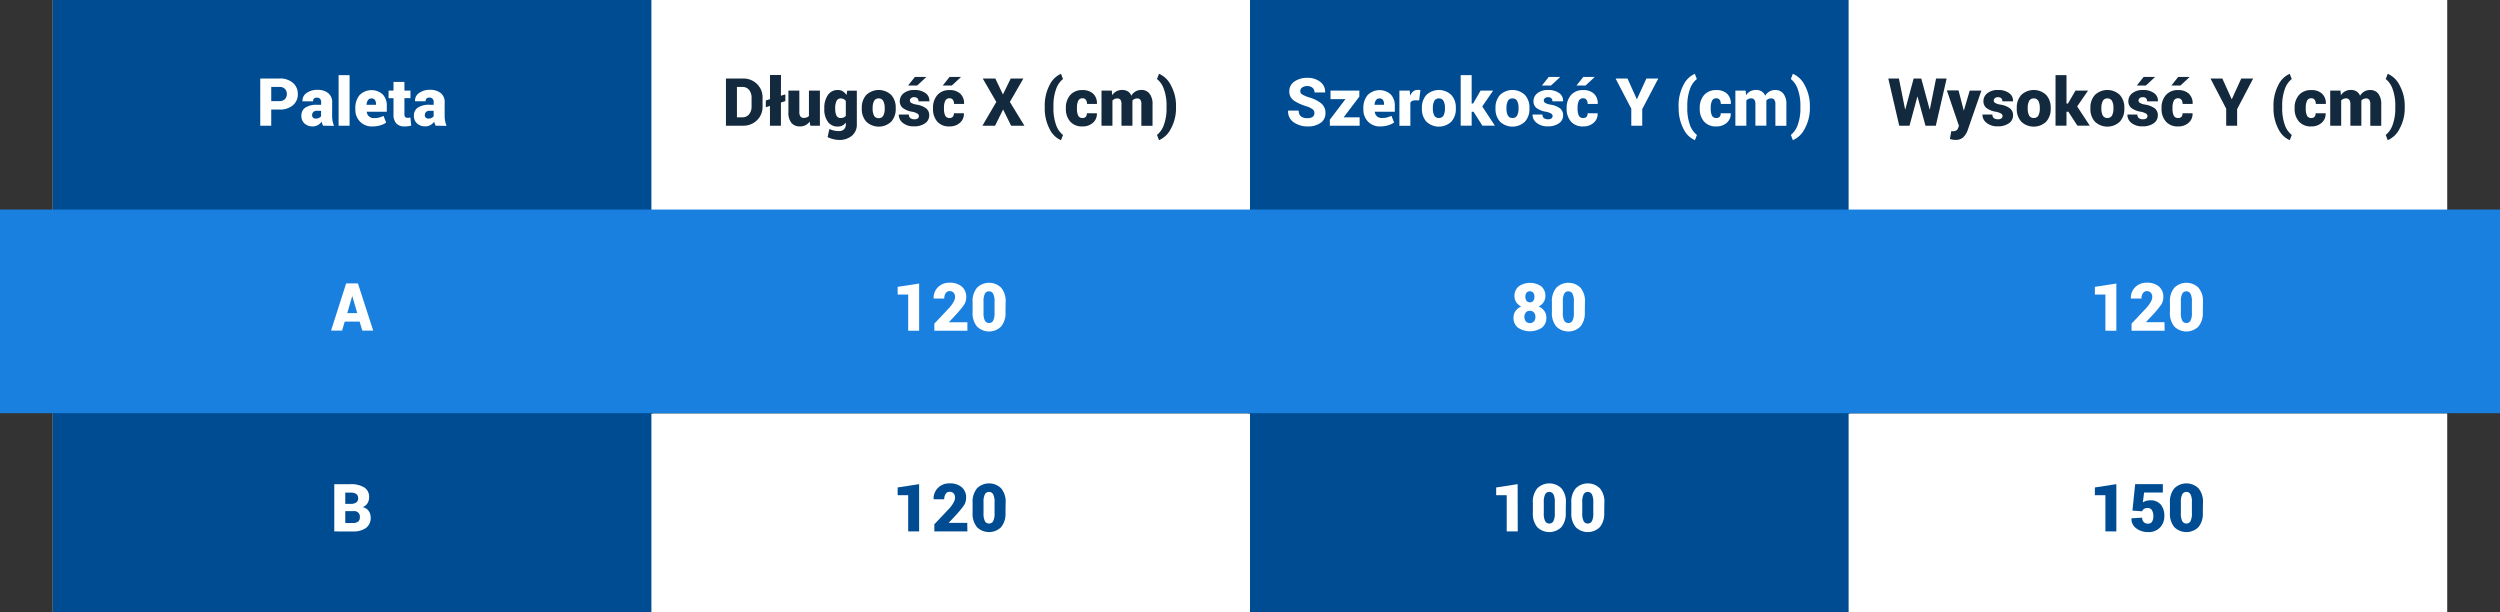 <svg xmlns="http://www.w3.org/2000/svg" viewBox="0 0 827.96 202.71"><rect x="0" y="0" width="827.96" height="202.71" fill="#333333" stroke="none"/><defs><style>.cls-1{fill:#fff;}.cls-2{fill:#004c93;}.cls-3{fill:none;stroke:#13293d;stroke-miterlimit:10;}.cls-4{fill:#13293d;}.cls-5{fill:#1a80e0;}</style></defs><title>Tabela_Wyppełniona</title><g id="Warstwa_2" data-name="Warstwa 2"><g id="Warstwa_1-2" data-name="Warstwa 1"><rect class="cls-1" x="17.48" width="793" height="202.71"/><rect class="cls-2" x="17.48" width="198.25" height="70.1"/><path class="cls-1" d="M89.83,36.28v5.36H86.19V26h6.35A6.49,6.49,0,0,1,97,27.43a4.7,4.7,0,0,1,1.63,3.72A4.68,4.68,0,0,1,97,34.87a6.52,6.52,0,0,1-4.42,1.41Zm0-2.79h2.71a2.37,2.37,0,0,0,1.8-.65A2.33,2.33,0,0,0,95,31.17a2.42,2.42,0,0,0-.62-1.71,2.34,2.34,0,0,0-1.8-.67H89.83Z"/><path class="cls-1" d="M107,41.63a4.56,4.56,0,0,1-.27-.62,6.46,6.46,0,0,1-.21-.71,4,4,0,0,1-1.25,1.14,3.48,3.48,0,0,1-1.77.42,3.81,3.81,0,0,1-2.69-1,3.3,3.3,0,0,1-1-2.54,3.11,3.11,0,0,1,1.29-2.67,6.71,6.71,0,0,1,3.94-.94h1.32v-.83a1.68,1.68,0,0,0-.35-1.14,1.37,1.37,0,0,0-1.08-.4,1.29,1.29,0,0,0-.93.29,1.23,1.23,0,0,0-.31.92h-3.51l0-.06a3,3,0,0,1,1.32-2.66,5.93,5.93,0,0,1,3.7-1.07,5.39,5.39,0,0,1,3.49,1.07A3.71,3.71,0,0,1,110,34v4.38a9,9,0,0,0,.16,1.73,8.86,8.86,0,0,0,.47,1.58Zm-2.4-2.35a2.26,2.26,0,0,0,1-.21,2.06,2.06,0,0,0,.73-.56V36.69H105a1.64,1.64,0,0,0-1.25.42,1.5,1.5,0,0,0-.39,1.06,1,1,0,0,0,.34.8A1.26,1.26,0,0,0,104.6,39.28Z"/><path class="cls-1" d="M115.78,41.64h-3.64V24.89h3.64Z"/><path class="cls-1" d="M123.31,41.87a5.38,5.38,0,0,1-4.1-1.61,5.63,5.63,0,0,1-1.53-4v-.41a6.58,6.58,0,0,1,1.39-4.33,5.56,5.56,0,0,1,7.69-.25,5.36,5.36,0,0,1,1.34,3.85V37h-6.64l0,.06a2.37,2.37,0,0,0,.73,1.47,2.29,2.29,0,0,0,1.63.58,6.76,6.76,0,0,0,1.65-.16,12,12,0,0,0,1.56-.56l.86,2.21a6.58,6.58,0,0,1-2,.93A8.8,8.8,0,0,1,123.31,41.87Zm-.26-9.27a1.34,1.34,0,0,0-1.18.56,3.06,3.06,0,0,0-.48,1.49l0,.05h3.13v-.28a2.18,2.18,0,0,0-.37-1.35A1.35,1.35,0,0,0,123.05,32.6Z"/><path class="cls-1" d="M133.94,27.13V30h2v2.51h-2v5.33a1.31,1.31,0,0,0,.25.9.89.89,0,0,0,.68.27l.54,0,.51-.09.26,2.69a10.74,10.74,0,0,1-1.08.2,9.59,9.59,0,0,1-1.14.06,3.61,3.61,0,0,1-2.72-1,4.23,4.23,0,0,1-.92-3V32.53h-1.63V30h1.63V27.13Z"/><path class="cls-1" d="M144.29,41.63A4.56,4.56,0,0,1,144,41a6.46,6.46,0,0,1-.21-.71,4,4,0,0,1-1.25,1.14,3.48,3.48,0,0,1-1.77.42,3.81,3.81,0,0,1-2.69-1,3.3,3.3,0,0,1-1-2.54,3.11,3.11,0,0,1,1.29-2.67,6.71,6.71,0,0,1,3.94-.94h1.32v-.83a1.68,1.68,0,0,0-.35-1.14,1.37,1.37,0,0,0-1.08-.4,1.29,1.29,0,0,0-.93.29,1.23,1.23,0,0,0-.31.92h-3.51l0-.06a3,3,0,0,1,1.32-2.66,5.93,5.93,0,0,1,3.7-1.07,5.39,5.39,0,0,1,3.49,1.07A3.71,3.71,0,0,1,147.26,34v4.38a9,9,0,0,0,.16,1.73,8.86,8.86,0,0,0,.47,1.58Zm-2.4-2.35a2.26,2.26,0,0,0,1-.21,2.06,2.06,0,0,0,.73-.56V36.69h-1.29a1.64,1.64,0,0,0-1.25.42,1.5,1.5,0,0,0-.39,1.06,1,1,0,0,0,.34.8A1.26,1.26,0,0,0,141.9,39.28Z"/><rect class="cls-2" x="413.98" width="198.25" height="70.1"/><rect class="cls-3" x="17.48" y="70.1" width="198.25" height="66.31"/><rect class="cls-3" x="215.73" y="70.1" width="198.25" height="66.31"/><rect class="cls-3" x="413.98" y="70.1" width="198.25" height="66.31"/><rect class="cls-3" x="612.23" y="70.1" width="198.25" height="66.31"/><rect class="cls-2" x="17.48" y="136.4" width="198.25" height="66.31"/><rect class="cls-2" x="413.98" y="136.4" width="198.25" height="66.31"/><path class="cls-4" d="M240.42,41.64V26h5.65a6.38,6.38,0,0,1,4.62,1.8,6.14,6.14,0,0,1,1.86,4.61v2.81a6.14,6.14,0,0,1-1.86,4.62,6.39,6.39,0,0,1-4.62,1.79Zm3.64-12.85V38.85h1.76a2.77,2.77,0,0,0,2.27-1,4,4,0,0,0,.82-2.63V32.4a4,4,0,0,0-.82-2.61,2.78,2.78,0,0,0-2.27-1Z"/><path class="cls-4" d="M258.63,31.71l1.46-.45v2.23l-1.46.45v7.7H255V35.08l-1.37.42V33.27l1.38-.42v-8h3.64Z"/><path class="cls-4" d="M268.14,40.27a3.8,3.8,0,0,1-1.37,1.19,4,4,0,0,1-1.83.41,3.58,3.58,0,0,1-2.83-1.16,5.33,5.33,0,0,1-1-3.6V30h3.62v7.11a2.39,2.39,0,0,0,.37,1.46,1.26,1.26,0,0,0,1.06.48,3,3,0,0,0,1-.16,2,2,0,0,0,.75-.48V30h3.63V41.64h-3.17Z"/><path class="cls-4" d="M273,35.86a7.41,7.41,0,0,1,1.18-4.38,3.86,3.86,0,0,1,3.34-1.67,3,3,0,0,1,1.62.44,3.81,3.81,0,0,1,1.2,1.24l.25-1.46h3.18V41.19a4.73,4.73,0,0,1-1.6,3.74,6.29,6.29,0,0,1-4.31,1.41,7.78,7.78,0,0,1-1.89-.25,10.21,10.21,0,0,1-1.88-.67l.59-2.69a8.9,8.9,0,0,0,1.51.51,7.36,7.36,0,0,0,1.64.17,2.29,2.29,0,0,0,1.71-.6,2.25,2.25,0,0,0,.59-1.64v-.59a3.37,3.37,0,0,1-1.15,1,3.29,3.29,0,0,1-1.49.33,3.89,3.89,0,0,1-3.32-1.59,6.89,6.89,0,0,1-1.18-4.2Zm3.62.22a4.82,4.82,0,0,0,.41,2.21,1.44,1.44,0,0,0,1.39.79,2.56,2.56,0,0,0,1-.18,1.7,1.7,0,0,0,.7-.56V33.46a1.87,1.87,0,0,0-.69-.63,2.11,2.11,0,0,0-1-.23,1.45,1.45,0,0,0-1.4.89,5.49,5.49,0,0,0-.43,2.36Z"/><path class="cls-4" d="M285.41,35.73a6.14,6.14,0,0,1,1.48-4.27,6,6,0,0,1,8.28,0,6.14,6.14,0,0,1,1.48,4.27V36a6.14,6.14,0,0,1-1.48,4.28,6,6,0,0,1-8.28,0A6.14,6.14,0,0,1,285.41,36ZM289,36a4.81,4.81,0,0,0,.46,2.29,1.62,1.62,0,0,0,1.55.83,1.61,1.61,0,0,0,1.53-.84A4.77,4.77,0,0,0,293,36v-.22a4.79,4.79,0,0,0-.46-2.27A1.62,1.62,0,0,0,291,32.6a1.6,1.6,0,0,0-1.53.86,4.85,4.85,0,0,0-.46,2.27Z"/><path class="cls-4" d="M304.32,38.38a1,1,0,0,0-.49-.77,5.29,5.29,0,0,0-1.78-.61A7,7,0,0,1,299,35.77a2.79,2.79,0,0,1-1-2.29,3.27,3.27,0,0,1,1.29-2.6,5.31,5.31,0,0,1,3.49-1.07,6,6,0,0,1,3.7,1,3,3,0,0,1,1.31,2.68l0,.06H304.2a1.43,1.43,0,0,0-.35-1,1.53,1.53,0,0,0-1.12-.36,1.47,1.47,0,0,0-1,.31,1,1,0,0,0-.39.79.94.94,0,0,0,.45.78,5,5,0,0,0,1.8.58,7.26,7.26,0,0,1,3.15,1.25,2.86,2.86,0,0,1,1,2.36,3.08,3.08,0,0,1-1.39,2.58,6.1,6.1,0,0,1-3.68,1,5.52,5.52,0,0,1-3.75-1.2A3.32,3.32,0,0,1,297.67,38l0-.06H301a1.46,1.46,0,0,0,.5,1.19,2.2,2.2,0,0,0,1.36.37,1.81,1.81,0,0,0,1.11-.28A1,1,0,0,0,304.32,38.38ZM303,25.48h3.74l0,.06-3,2.79h-3Z"/><path class="cls-4" d="M314.48,39.08a1.38,1.38,0,0,0,1.08-.4,1.71,1.71,0,0,0,.35-1.17h3.32l0,.06a3.82,3.82,0,0,1-1.32,3.1,5,5,0,0,1-3.46,1.2,5.12,5.12,0,0,1-4.08-1.64A6.24,6.24,0,0,1,309,36v-.25a6.27,6.27,0,0,1,1.43-4.26,5.07,5.07,0,0,1,4-1.65A5,5,0,0,1,318,31a4.25,4.25,0,0,1,1.28,3.36l0,.06h-3.32a2.3,2.3,0,0,0-.37-1.35,1.26,1.26,0,0,0-1.11-.52,1.47,1.47,0,0,0-1.44.85,5.21,5.21,0,0,0-.41,2.27V36a5.18,5.18,0,0,0,.41,2.29A1.51,1.51,0,0,0,314.48,39.08Zm0-13.6h3.74l0,.06-3,2.79h-3Z"/><path class="cls-4" d="M332.16,31.28,334.74,26h4.19l-4.48,7.76,4.82,7.88h-4.4l-2.66-5.38-2.66,5.38h-4.19l4.6-7.88L325.47,26h4.16Z"/><path class="cls-4" d="M346,35.28a14.58,14.58,0,0,1,1.59-7.08,7.63,7.63,0,0,1,3.74-3.73h.06l.66,1.71a7.21,7.21,0,0,0-2.27,3.27,16,16,0,0,0-.89,5.82v.34a16,16,0,0,0,.89,5.83,7.21,7.21,0,0,0,2.27,3.26l-.66,1.71h-.06a7.64,7.64,0,0,1-3.74-3.73A14.58,14.58,0,0,1,346,35.59Z"/><path class="cls-4" d="M358.52,39.08a1.38,1.38,0,0,0,1.08-.4,1.71,1.71,0,0,0,.35-1.17h3.32l0,.06a3.82,3.82,0,0,1-1.32,3.1,5,5,0,0,1-3.46,1.2,5.12,5.12,0,0,1-4.08-1.64A6.24,6.24,0,0,1,353,36v-.25a6.27,6.27,0,0,1,1.43-4.26,5.07,5.07,0,0,1,4-1.65A5,5,0,0,1,362,31a4.25,4.25,0,0,1,1.28,3.36l0,.06H360a2.3,2.3,0,0,0-.37-1.35,1.26,1.26,0,0,0-1.11-.52,1.47,1.47,0,0,0-1.44.85,5.21,5.21,0,0,0-.41,2.27V36a5.18,5.18,0,0,0,.41,2.29A1.51,1.51,0,0,0,358.52,39.08Z"/><path class="cls-4" d="M368.21,30l.13,1.54a3.84,3.84,0,0,1,1.38-1.29,3.9,3.9,0,0,1,1.91-.46,3.56,3.56,0,0,1,1.87.47,2.91,2.91,0,0,1,1.18,1.44,3.9,3.9,0,0,1,1.38-1.41,3.79,3.79,0,0,1,2-.5A3.29,3.29,0,0,1,380.7,31a5.54,5.54,0,0,1,1,3.59v7.08H378V34.57a2.5,2.5,0,0,0-.35-1.55,1.28,1.28,0,0,0-1-.42,2.19,2.19,0,0,0-.93.19,2,2,0,0,0-.68.52c0,.12,0,.23,0,.32s0,.18,0,.26v7.76h-3.63V34.57a2.53,2.53,0,0,0-.34-1.55A1.3,1.3,0,0,0,370,32.6a2.11,2.11,0,0,0-.9.19,2,2,0,0,0-.68.52v8.34H364.8V30Z"/><path class="cls-4" d="M389.48,35.59a14,14,0,0,1-1.69,7,7.9,7.9,0,0,1-3.89,3.81h-.06l-.66-1.71a7.45,7.45,0,0,0,2.26-3.27,15.83,15.83,0,0,0,.9-5.82v-.34a15.88,15.88,0,0,0-.9-5.82,7.37,7.37,0,0,0-2.26-3.27l.66-1.71h.06a7.89,7.89,0,0,1,3.89,3.81,14,14,0,0,1,1.69,7Z"/><path class="cls-1" d="M435.31,37.5a1.56,1.56,0,0,0-.55-1.28,7,7,0,0,0-2-1,15.14,15.14,0,0,1-4.39-2A3.62,3.62,0,0,1,427,30.17a3.74,3.74,0,0,1,1.7-3.18A7.28,7.28,0,0,1,433,25.78a6.58,6.58,0,0,1,4.26,1.34,4.08,4.08,0,0,1,1.61,3.44l0,.06h-3.52a2,2,0,0,0-.63-1.52,2.48,2.48,0,0,0-1.75-.59,2.74,2.74,0,0,0-1.72.48,1.46,1.46,0,0,0-.62,1.19,1.26,1.26,0,0,0,.63,1.1,12.65,12.65,0,0,0,2.36,1,11,11,0,0,1,4,2,4,4,0,0,1,1.35,3.19,3.77,3.77,0,0,1-1.61,3.23,7.09,7.09,0,0,1-4.26,1.17,7.93,7.93,0,0,1-4.61-1.34,4.27,4.27,0,0,1-1.89-3.85l0-.06h3.53a2.33,2.33,0,0,0,.73,1.93,3.52,3.52,0,0,0,2.21.58,2.62,2.62,0,0,0,1.68-.45A1.45,1.45,0,0,0,435.31,37.5Z"/><path class="cls-1" d="M445,38.85h5.29v2.79h-9.87v-2l5.17-6.81h-4.94V30h9.54v2Z"/><path class="cls-1" d="M457.15,41.87a5.38,5.38,0,0,1-4.1-1.61,5.63,5.63,0,0,1-1.53-4v-.41a6.58,6.58,0,0,1,1.39-4.33,5.56,5.56,0,0,1,7.69-.25,5.36,5.36,0,0,1,1.34,3.85V37H455.3l0,.06A2.37,2.37,0,0,0,456,38.5a2.29,2.29,0,0,0,1.63.58,6.76,6.76,0,0,0,1.65-.16,12,12,0,0,0,1.56-.56l.86,2.21a6.58,6.58,0,0,1-2,.93A8.8,8.8,0,0,1,457.15,41.87Zm-.26-9.27a1.34,1.34,0,0,0-1.18.56,3.06,3.06,0,0,0-.48,1.49l0,.05h3.13v-.28a2.18,2.18,0,0,0-.37-1.35A1.35,1.35,0,0,0,456.89,32.6Z"/><path class="cls-1" d="M470,33.22h-1.32a2.18,2.18,0,0,0-1,.21,1.34,1.34,0,0,0-.59.6v7.63h-3.63V30h3.42l.13,1.71a3.49,3.49,0,0,1,1-1.42,2.12,2.12,0,0,1,1.41-.51,3.9,3.9,0,0,1,.53,0l.47.09Z"/><path class="cls-1" d="M470.91,35.73a6.14,6.14,0,0,1,1.48-4.27,6,6,0,0,1,8.28,0,6.14,6.14,0,0,1,1.48,4.27V36a6.14,6.14,0,0,1-1.48,4.28,6,6,0,0,1-8.28,0A6.14,6.14,0,0,1,470.91,36Zm3.63.22a4.81,4.81,0,0,0,.46,2.29,1.62,1.62,0,0,0,1.55.83,1.61,1.61,0,0,0,1.53-.84,4.77,4.77,0,0,0,.46-2.29v-.22a4.79,4.79,0,0,0-.46-2.27,1.62,1.62,0,0,0-1.55-.85,1.6,1.6,0,0,0-1.53.86,4.85,4.85,0,0,0-.46,2.27Z"/><path class="cls-1" d="M488,37h-.61v4.62h-3.63V24.89h3.63v9.4h.48L490.35,30h4.16l-3.61,5.25,4.18,6.37h-4.14Z"/><path class="cls-1" d="M495.29,35.73a6.14,6.14,0,0,1,1.48-4.27,6,6,0,0,1,8.28,0,6.14,6.14,0,0,1,1.48,4.27V36a6.14,6.14,0,0,1-1.48,4.28,6,6,0,0,1-8.28,0A6.14,6.14,0,0,1,495.29,36Zm3.63.22a4.81,4.81,0,0,0,.46,2.29,1.62,1.62,0,0,0,1.55.83,1.61,1.61,0,0,0,1.53-.84,4.77,4.77,0,0,0,.46-2.29v-.22a4.79,4.79,0,0,0-.46-2.27,1.62,1.62,0,0,0-1.55-.85,1.6,1.6,0,0,0-1.53.86,4.85,4.85,0,0,0-.46,2.27Z"/><path class="cls-1" d="M514.2,38.38a1,1,0,0,0-.49-.77,5.29,5.29,0,0,0-1.78-.61,7,7,0,0,1-3.06-1.23,2.79,2.79,0,0,1-1-2.29,3.27,3.27,0,0,1,1.29-2.6,5.31,5.31,0,0,1,3.49-1.07,6,6,0,0,1,3.7,1,3,3,0,0,1,1.31,2.68l0,.06h-3.52a1.43,1.43,0,0,0-.35-1,1.53,1.53,0,0,0-1.12-.36,1.47,1.47,0,0,0-1,.31,1,1,0,0,0-.39.79.94.94,0,0,0,.45.78,5,5,0,0,0,1.8.58,7.26,7.26,0,0,1,3.15,1.25,2.86,2.86,0,0,1,1,2.36,3.08,3.08,0,0,1-1.39,2.58,6.1,6.1,0,0,1-3.68,1,5.52,5.52,0,0,1-3.75-1.2A3.32,3.32,0,0,1,507.55,38l0-.06h3.29a1.46,1.46,0,0,0,.5,1.19,2.2,2.2,0,0,0,1.36.37,1.81,1.81,0,0,0,1.11-.28A1,1,0,0,0,514.2,38.38Zm-1.28-12.9h3.74l0,.06-3,2.79h-3Z"/><path class="cls-1" d="M524.36,39.08a1.38,1.38,0,0,0,1.08-.4,1.71,1.71,0,0,0,.35-1.17h3.32l0,.06a3.82,3.82,0,0,1-1.32,3.1,5,5,0,0,1-3.46,1.2,5.12,5.12,0,0,1-4.08-1.64A6.24,6.24,0,0,1,518.85,36v-.25a6.27,6.27,0,0,1,1.43-4.26,5.07,5.07,0,0,1,4-1.65A5,5,0,0,1,527.86,31a4.25,4.25,0,0,1,1.28,3.36l0,.06H525.8a2.3,2.3,0,0,0-.37-1.35,1.26,1.26,0,0,0-1.11-.52,1.47,1.47,0,0,0-1.44.85,5.21,5.21,0,0,0-.41,2.27V36a5.18,5.18,0,0,0,.41,2.29A1.51,1.51,0,0,0,524.36,39.08Zm0-13.6h3.74l0,.06-3,2.79h-3Z"/><path class="cls-1" d="M542.08,32.84h.06L545.26,26h3.94l-5.32,10.14v5.5h-3.62V36l-5.21-10H539Z"/><path class="cls-1" d="M555.92,35.28a14.58,14.58,0,0,1,1.59-7.08,7.63,7.63,0,0,1,3.74-3.73h.06l.66,1.71a7.21,7.21,0,0,0-2.27,3.27,16,16,0,0,0-.89,5.82v.34a16,16,0,0,0,.89,5.83A7.21,7.21,0,0,0,562,44.69l-.66,1.71h-.06a7.64,7.64,0,0,1-3.74-3.73,14.58,14.58,0,0,1-1.59-7.09Z"/><path class="cls-1" d="M568.44,39.08a1.38,1.38,0,0,0,1.08-.4,1.71,1.71,0,0,0,.35-1.17h3.32l0,.06a3.82,3.82,0,0,1-1.32,3.1,5,5,0,0,1-3.46,1.2,5.12,5.12,0,0,1-4.08-1.64A6.24,6.24,0,0,1,562.93,36v-.25a6.27,6.27,0,0,1,1.43-4.26,5.07,5.07,0,0,1,4-1.65A5,5,0,0,1,571.94,31a4.25,4.25,0,0,1,1.28,3.36l0,.06h-3.32a2.3,2.3,0,0,0-.37-1.35,1.26,1.26,0,0,0-1.11-.52,1.47,1.47,0,0,0-1.44.85,5.21,5.21,0,0,0-.41,2.27V36a5.18,5.18,0,0,0,.41,2.29A1.51,1.51,0,0,0,568.44,39.08Z"/><path class="cls-1" d="M578.13,30l.13,1.54a3.84,3.84,0,0,1,1.38-1.29,3.9,3.9,0,0,1,1.91-.46,3.56,3.56,0,0,1,1.87.47,2.91,2.91,0,0,1,1.18,1.44A3.9,3.9,0,0,1,586,30.31a3.79,3.79,0,0,1,2-.5A3.29,3.29,0,0,1,590.62,31a5.54,5.54,0,0,1,1,3.59v7.08h-3.64V34.57A2.5,2.5,0,0,0,587.6,33a1.28,1.28,0,0,0-1-.42,2.19,2.19,0,0,0-.93.19,2,2,0,0,0-.68.52c0,.12,0,.23,0,.32s0,.18,0,.26v7.76h-3.63V34.57A2.53,2.53,0,0,0,581,33a1.3,1.3,0,0,0-1.06-.42,2.11,2.11,0,0,0-.9.19,2,2,0,0,0-.68.52v8.34h-3.63V30Z"/><path class="cls-1" d="M599.4,35.59a14,14,0,0,1-1.69,7,7.9,7.9,0,0,1-3.89,3.81h-.06l-.66-1.71a7.45,7.45,0,0,0,2.26-3.27,15.83,15.83,0,0,0,.9-5.82v-.34a15.88,15.88,0,0,0-.9-5.82,7.37,7.37,0,0,0-2.26-3.27l.66-1.71h.06a7.89,7.89,0,0,1,3.89,3.81,14,14,0,0,1,1.69,7Z"/><path class="cls-4" d="M639.07,36.26h.06L641.19,26h3.51l-3.59,15.64h-3.42L635.06,32H635l-2.61,9.65H629L625.37,26h3.52l2.05,10.26H631L633.77,26h2.52Z"/><path class="cls-4" d="M650.34,36.52v.09h.06L652.34,30h3.87l-4.63,13.35a6.41,6.41,0,0,1-1.38,2.13,3.72,3.72,0,0,1-2.7.84,4.09,4.09,0,0,1-.77-.06l-.95-.22.44-2.58.22,0,.19,0a2.41,2.41,0,0,0,1.26-.25,1.51,1.51,0,0,0,.59-.76l.29-.76-4-11.75h3.86Z"/><path class="cls-4" d="M663.21,38.38a1,1,0,0,0-.49-.77,5.3,5.3,0,0,0-1.78-.61,7,7,0,0,1-3.06-1.23,2.79,2.79,0,0,1-1-2.29,3.27,3.27,0,0,1,1.29-2.6,5.31,5.31,0,0,1,3.49-1.07,6,6,0,0,1,3.7,1,3,3,0,0,1,1.31,2.68l0,.06h-3.52a1.42,1.42,0,0,0-.35-1,1.53,1.53,0,0,0-1.12-.36,1.47,1.47,0,0,0-1,.31,1,1,0,0,0-.39.79.94.94,0,0,0,.45.78,5,5,0,0,0,1.8.58,7.26,7.26,0,0,1,3.15,1.25,2.86,2.86,0,0,1,1,2.36,3.08,3.08,0,0,1-1.39,2.58,6.1,6.1,0,0,1-3.68,1,5.52,5.52,0,0,1-3.75-1.2A3.32,3.32,0,0,1,656.56,38l0-.06h3.29a1.46,1.46,0,0,0,.5,1.19,2.2,2.2,0,0,0,1.36.37,1.81,1.81,0,0,0,1.11-.28A1,1,0,0,0,663.21,38.38Z"/><path class="cls-4" d="M667.92,35.73a6.14,6.14,0,0,1,1.48-4.27,6,6,0,0,1,8.28,0,6.14,6.14,0,0,1,1.48,4.27V36a6.14,6.14,0,0,1-1.48,4.28,6,6,0,0,1-8.28,0A6.14,6.14,0,0,1,667.92,36Zm3.63.22a4.8,4.8,0,0,0,.46,2.29,1.62,1.62,0,0,0,1.55.83,1.61,1.61,0,0,0,1.53-.84,4.78,4.78,0,0,0,.46-2.29v-.22a4.8,4.8,0,0,0-.46-2.27,1.62,1.62,0,0,0-1.55-.85,1.6,1.6,0,0,0-1.53.86,4.84,4.84,0,0,0-.46,2.27Z"/><path class="cls-4" d="M685,37h-.61v4.62h-3.63V24.89h3.63v9.4h.48L687.37,30h4.16l-3.61,5.25,4.18,6.37H688Z"/><path class="cls-4" d="M692.31,35.73a6.14,6.14,0,0,1,1.48-4.27,6,6,0,0,1,8.28,0,6.14,6.14,0,0,1,1.48,4.27V36a6.14,6.14,0,0,1-1.48,4.28,6,6,0,0,1-8.28,0A6.14,6.14,0,0,1,692.31,36Zm3.63.22a4.8,4.8,0,0,0,.46,2.29,1.62,1.62,0,0,0,1.55.83,1.61,1.61,0,0,0,1.53-.84,4.78,4.78,0,0,0,.46-2.29v-.22a4.8,4.8,0,0,0-.46-2.27,1.62,1.62,0,0,0-1.55-.85,1.6,1.6,0,0,0-1.53.86,4.84,4.84,0,0,0-.46,2.27Z"/><path class="cls-4" d="M711.21,38.38a1,1,0,0,0-.49-.77,5.28,5.28,0,0,0-1.78-.61,7,7,0,0,1-3.06-1.23,2.79,2.79,0,0,1-1-2.29,3.27,3.27,0,0,1,1.29-2.6,5.31,5.31,0,0,1,3.49-1.07,6,6,0,0,1,3.7,1,3,3,0,0,1,1.31,2.68l0,.06H711.1a1.43,1.43,0,0,0-.35-1,1.52,1.52,0,0,0-1.12-.36,1.47,1.47,0,0,0-1,.31,1,1,0,0,0-.39.79.94.94,0,0,0,.45.78,5,5,0,0,0,1.8.58,7.26,7.26,0,0,1,3.15,1.25,2.86,2.86,0,0,1,1,2.36,3.08,3.08,0,0,1-1.39,2.58,6.09,6.09,0,0,1-3.68,1,5.52,5.52,0,0,1-3.76-1.2A3.31,3.31,0,0,1,704.57,38l0-.06h3.29a1.45,1.45,0,0,0,.5,1.19,2.2,2.2,0,0,0,1.36.37,1.81,1.81,0,0,0,1.11-.28A1,1,0,0,0,711.21,38.38Zm-1.28-12.9h3.74l0,.06-3,2.79h-3Z"/><path class="cls-4" d="M721.38,39.08a1.38,1.38,0,0,0,1.09-.4,1.7,1.7,0,0,0,.35-1.17h3.32l0,.06a3.82,3.82,0,0,1-1.32,3.1,5,5,0,0,1-3.46,1.2,5.12,5.12,0,0,1-4.08-1.64A6.24,6.24,0,0,1,715.87,36v-.25a6.28,6.28,0,0,1,1.43-4.26,5.07,5.07,0,0,1,4.05-1.65A5,5,0,0,1,724.88,31a4.26,4.26,0,0,1,1.28,3.36l0,.06h-3.32a2.29,2.29,0,0,0-.37-1.35,1.26,1.26,0,0,0-1.11-.52,1.47,1.47,0,0,0-1.45.85,5.22,5.22,0,0,0-.41,2.27V36a5.19,5.19,0,0,0,.41,2.29A1.51,1.51,0,0,0,721.38,39.08Zm0-13.6h3.74l0,.06-3,2.79h-3Z"/><path class="cls-4" d="M739.09,32.84h.06L742.27,26h3.94L740.9,36.14v5.5h-3.62V36l-5.21-10H736Z"/><path class="cls-4" d="M752.94,35.28a14.59,14.59,0,0,1,1.59-7.08,7.64,7.64,0,0,1,3.74-3.73h.06l.66,1.71a7.22,7.22,0,0,0-2.27,3.27,16.07,16.07,0,0,0-.89,5.82v.34a16.06,16.06,0,0,0,.89,5.83A7.21,7.21,0,0,0,759,44.69l-.66,1.71h-.06a7.65,7.65,0,0,1-3.74-3.73,14.59,14.59,0,0,1-1.59-7.09Z"/><path class="cls-4" d="M765.45,39.08a1.38,1.38,0,0,0,1.08-.4,1.71,1.71,0,0,0,.36-1.17h3.32l0,.06a3.82,3.82,0,0,1-1.31,3.1,5,5,0,0,1-3.46,1.2,5.12,5.12,0,0,1-4.08-1.64A6.25,6.25,0,0,1,759.94,36v-.25a6.27,6.27,0,0,1,1.43-4.26,5.07,5.07,0,0,1,4-1.65A5,5,0,0,1,769,31a4.25,4.25,0,0,1,1.28,3.36l0,.06h-3.32a2.31,2.31,0,0,0-.37-1.35,1.26,1.26,0,0,0-1.11-.52,1.47,1.47,0,0,0-1.44.85,5.19,5.19,0,0,0-.41,2.27V36a5.17,5.17,0,0,0,.41,2.29A1.51,1.51,0,0,0,765.45,39.08Z"/><path class="cls-4" d="M775.14,30l.13,1.54a3.84,3.84,0,0,1,1.38-1.29,3.89,3.89,0,0,1,1.91-.46,3.56,3.56,0,0,1,1.87.47,2.92,2.92,0,0,1,1.18,1.44A3.9,3.9,0,0,1,783,30.31a3.79,3.79,0,0,1,2-.5A3.29,3.29,0,0,1,787.63,31a5.55,5.55,0,0,1,1,3.59v7.08H785V34.57a2.51,2.51,0,0,0-.35-1.55,1.29,1.29,0,0,0-1-.42,2.18,2.18,0,0,0-.93.19,2,2,0,0,0-.68.52c0,.12,0,.23,0,.32s0,.18,0,.26v7.76h-3.63V34.57A2.54,2.54,0,0,0,778,33a1.3,1.3,0,0,0-1.06-.42,2.11,2.11,0,0,0-.9.19,2,2,0,0,0-.68.52v8.34h-3.63V30Z"/><path class="cls-4" d="M796.41,35.59a14,14,0,0,1-1.69,7,7.89,7.89,0,0,1-3.89,3.81h-.06l-.65-1.71a7.45,7.45,0,0,0,2.26-3.27,15.83,15.83,0,0,0,.9-5.82v-.34a15.88,15.88,0,0,0-.9-5.82,7.37,7.37,0,0,0-2.26-3.27l.65-1.71h.06a7.88,7.88,0,0,1,3.89,3.81,14,14,0,0,1,1.69,7Z"/><rect class="cls-5" y="69.4" width="827.96" height="67.44"/><path class="cls-1" d="M119.1,106.5h-4.93l-.88,3h-3.65l5-15.64h3.9l5.06,15.64H120ZM115,103.71h3.32l-1.63-5.6h-.06Z"/><path class="cls-1" d="M110.71,176V160.35h5.37a8.19,8.19,0,0,1,4.54,1.08,3.6,3.6,0,0,1,1.63,3.22,3.77,3.77,0,0,1-.53,2,3.22,3.22,0,0,1-1.62,1.31,3.22,3.22,0,0,1,2,1.25,3.7,3.7,0,0,1,.66,2.17,4.08,4.08,0,0,1-1.54,3.46,7.15,7.15,0,0,1-4.4,1.17Zm3.64-9.12h1.8a3.18,3.18,0,0,0,1.85-.48,1.56,1.56,0,0,0,.61-1.34,1.69,1.69,0,0,0-.62-1.46,3.25,3.25,0,0,0-1.91-.46h-1.73Zm0,2.41v3.92h2.5a2.78,2.78,0,0,0,1.74-.46,1.67,1.67,0,0,0,.58-1.4,1.82,1.82,0,0,0-2.12-2.06Z"/><path class="cls-1" d="M304.4,109.54h-3.62v-12h-3.49V95l7.11-1.1Z"/><path class="cls-1" d="M320.39,109.54H309.44v-2.36l5-5.29a10.58,10.58,0,0,0,1.41-2,3.33,3.33,0,0,0,.45-1.49,2.15,2.15,0,0,0-.46-1.44,1.7,1.7,0,0,0-1.37-.54,1.47,1.47,0,0,0-1.28.69,3.09,3.09,0,0,0-.47,1.77H309.2l0-.06a4.89,4.89,0,0,1,1.42-3.68,5.2,5.2,0,0,1,3.9-1.51,5.9,5.9,0,0,1,4,1.27A4.38,4.38,0,0,1,320,98.41a4.57,4.57,0,0,1-.77,2.62,33.19,33.19,0,0,1-2.83,3.38l-2.12,2.27,0,.06h6.1Z"/><path class="cls-1" d="M333,103.37a6.89,6.89,0,0,1-1.47,4.79,5.69,5.69,0,0,1-7.95,0,6.89,6.89,0,0,1-1.47-4.79v-3.29a6.93,6.93,0,0,1,1.46-4.79,5.7,5.7,0,0,1,8,0,6.88,6.88,0,0,1,1.48,4.78Zm-3.62-3.53a5.23,5.23,0,0,0-.47-2.58,1.5,1.5,0,0,0-1.36-.78,1.48,1.48,0,0,0-1.36.78,5.4,5.4,0,0,0-.46,2.58v3.76a5.39,5.39,0,0,0,.46,2.6,1.5,1.5,0,0,0,1.38.78,1.48,1.48,0,0,0,1.35-.78,5.39,5.39,0,0,0,.46-2.6Z"/><path class="cls-2" d="M304.4,176h-3.62V164h-3.49v-2.56l7.11-1.1Z"/><path class="cls-2" d="M320.39,176H309.44v-2.36l5-5.29a10.58,10.58,0,0,0,1.41-2,3.33,3.33,0,0,0,.45-1.49,2.15,2.15,0,0,0-.46-1.44,1.7,1.7,0,0,0-1.37-.54,1.47,1.47,0,0,0-1.28.69,3.09,3.09,0,0,0-.47,1.77H309.2l0-.06a4.89,4.89,0,0,1,1.42-3.68,5.2,5.2,0,0,1,3.9-1.51,5.9,5.9,0,0,1,4,1.27,4.38,4.38,0,0,1,1.44,3.47,4.57,4.57,0,0,1-.77,2.62,33.19,33.19,0,0,1-2.83,3.38l-2.12,2.27,0,.06h6.1Z"/><path class="cls-2" d="M333,169.81a6.89,6.89,0,0,1-1.47,4.79,5.69,5.69,0,0,1-7.95,0,6.89,6.89,0,0,1-1.47-4.79v-3.29a6.93,6.93,0,0,1,1.46-4.79,5.7,5.7,0,0,1,8,0,6.88,6.88,0,0,1,1.48,4.78Zm-3.62-3.53a5.23,5.23,0,0,0-.47-2.58,1.5,1.5,0,0,0-1.36-.78,1.48,1.48,0,0,0-1.36.78,5.4,5.4,0,0,0-.46,2.58V170a5.39,5.39,0,0,0,.46,2.6,1.5,1.5,0,0,0,1.38.78,1.48,1.48,0,0,0,1.35-.78,5.39,5.39,0,0,0,.46-2.6Z"/><path class="cls-1" d="M511.8,98.08a3.64,3.64,0,0,1-.59,2,4.06,4.06,0,0,1-1.63,1.41,4.56,4.56,0,0,1,1.87,1.5,3.7,3.7,0,0,1,.68,2.19,4,4,0,0,1-1.5,3.36,7.19,7.19,0,0,1-7.87,0,4,4,0,0,1-1.51-3.36,3.7,3.7,0,0,1,.68-2.19,4.56,4.56,0,0,1,1.87-1.5,4,4,0,0,1-1.65-1.41,3.66,3.66,0,0,1-.58-2A4,4,0,0,1,503,94.83a6.57,6.57,0,0,1,7.44,0A4,4,0,0,1,511.8,98.08Zm-3.3,6.86a2.06,2.06,0,0,0-.5-1.47,1.74,1.74,0,0,0-1.33-.54,1.69,1.69,0,0,0-1.32.54,2.47,2.47,0,0,0,0,3,1.89,1.89,0,0,0,2.65,0A2.12,2.12,0,0,0,508.5,104.95Zm-.32-6.67a2.06,2.06,0,0,0-.39-1.32,1.36,1.36,0,0,0-1.13-.48,1.33,1.33,0,0,0-1.1.48,2.08,2.08,0,0,0-.38,1.33,2.19,2.19,0,0,0,.39,1.36,1.49,1.49,0,0,0,2.23,0A2.2,2.2,0,0,0,508.18,98.28Z"/><path class="cls-1" d="M524.86,103.37a6.89,6.89,0,0,1-1.47,4.79,5.69,5.69,0,0,1-7.95,0,6.89,6.89,0,0,1-1.47-4.79v-3.29a6.93,6.93,0,0,1,1.46-4.79,5.7,5.7,0,0,1,8,0,6.88,6.88,0,0,1,1.48,4.78Zm-3.62-3.53a5.23,5.23,0,0,0-.47-2.58,1.5,1.5,0,0,0-1.36-.78,1.48,1.48,0,0,0-1.36.78,5.4,5.4,0,0,0-.46,2.58v3.76a5.39,5.39,0,0,0,.46,2.6,1.5,1.5,0,0,0,1.38.78,1.48,1.48,0,0,0,1.35-.78,5.39,5.39,0,0,0,.46-2.6Z"/><path class="cls-1" d="M502.65,176H499V164h-3.49v-2.56l7.11-1.1Z"/><path class="cls-1" d="M518.55,169.81a6.89,6.89,0,0,1-1.47,4.79,5.69,5.69,0,0,1-7.95,0,6.89,6.89,0,0,1-1.47-4.79v-3.29a6.93,6.93,0,0,1,1.46-4.79,5.7,5.7,0,0,1,8,0,6.88,6.88,0,0,1,1.48,4.78Zm-3.62-3.53a5.23,5.23,0,0,0-.47-2.58,1.5,1.5,0,0,0-1.36-.78,1.48,1.48,0,0,0-1.36.78,5.4,5.4,0,0,0-.46,2.58V170a5.39,5.39,0,0,0,.46,2.6,1.5,1.5,0,0,0,1.37.78,1.48,1.48,0,0,0,1.35-.78,5.39,5.39,0,0,0,.46-2.6Z"/><path class="cls-1" d="M531.29,169.81a6.89,6.89,0,0,1-1.47,4.79,5.69,5.69,0,0,1-7.95,0,6.89,6.89,0,0,1-1.47-4.79v-3.29a6.93,6.93,0,0,1,1.46-4.79,5.7,5.7,0,0,1,8,0,6.88,6.88,0,0,1,1.48,4.78Zm-3.62-3.53a5.23,5.23,0,0,0-.47-2.58,1.5,1.5,0,0,0-1.36-.78,1.48,1.48,0,0,0-1.36.78,5.4,5.4,0,0,0-.46,2.58V170a5.39,5.39,0,0,0,.46,2.6,1.5,1.5,0,0,0,1.38.78,1.48,1.48,0,0,0,1.35-.78,5.39,5.39,0,0,0,.46-2.6Z"/><path class="cls-1" d="M700.9,109.54h-3.62v-12h-3.49V95l7.11-1.1Z"/><path class="cls-1" d="M716.89,109.54H705.94v-2.36l5-5.29a10.58,10.58,0,0,0,1.41-2,3.33,3.33,0,0,0,.45-1.49,2.15,2.15,0,0,0-.46-1.44,1.7,1.7,0,0,0-1.37-.54,1.47,1.47,0,0,0-1.28.69,3.09,3.09,0,0,0-.47,1.77H705.7l0-.06a4.89,4.89,0,0,1,1.42-3.68,5.2,5.2,0,0,1,3.9-1.51,5.9,5.9,0,0,1,4,1.27,4.38,4.38,0,0,1,1.44,3.47,4.57,4.57,0,0,1-.77,2.62,33.19,33.19,0,0,1-2.83,3.38l-2.12,2.27,0,.06h6.1Z"/><path class="cls-1" d="M729.54,103.37a6.89,6.89,0,0,1-1.47,4.79,5.69,5.69,0,0,1-7.95,0,6.89,6.89,0,0,1-1.47-4.79v-3.29a6.93,6.93,0,0,1,1.46-4.79,5.7,5.7,0,0,1,8,0,6.88,6.88,0,0,1,1.48,4.78Zm-3.62-3.53a5.23,5.23,0,0,0-.47-2.58,1.5,1.5,0,0,0-1.36-.78,1.48,1.48,0,0,0-1.36.78,5.4,5.4,0,0,0-.46,2.58v3.76a5.39,5.39,0,0,0,.46,2.6,1.5,1.5,0,0,0,1.38.78,1.48,1.48,0,0,0,1.35-.78,5.39,5.39,0,0,0,.46-2.6Z"/><path class="cls-2" d="M700.9,176h-3.62V164h-3.49v-2.56l7.11-1.1Z"/><path class="cls-2" d="M706.23,169.11l.9-8.77h9.17v2.79h-6.22l-.4,3.28a3.31,3.31,0,0,1,1-.5,4.94,4.94,0,0,1,1.34-.21,4.38,4.38,0,0,1,3.53,1.34,5.68,5.68,0,0,1,1.24,3.92,5.31,5.31,0,0,1-1.41,3.73,5.2,5.2,0,0,1-4,1.53,6.28,6.28,0,0,1-3.88-1.24,3.75,3.75,0,0,1-1.59-3.27l0-.06,3.54-.21a2,2,0,0,0,.52,1.46,1.86,1.86,0,0,0,1.38.53,1.5,1.5,0,0,0,1.4-.69,3.38,3.38,0,0,0,.41-1.76,3.83,3.83,0,0,0-.46-2,1.59,1.59,0,0,0-1.46-.74,2,2,0,0,0-1.18.31,1.62,1.62,0,0,0-.62.78Z"/><path class="cls-2" d="M729.54,169.81a6.89,6.89,0,0,1-1.47,4.79,5.69,5.69,0,0,1-7.95,0,6.89,6.89,0,0,1-1.47-4.79v-3.29a6.93,6.93,0,0,1,1.46-4.79,5.7,5.7,0,0,1,8,0,6.88,6.88,0,0,1,1.48,4.78Zm-3.62-3.53a5.23,5.23,0,0,0-.47-2.58,1.5,1.5,0,0,0-1.36-.78,1.48,1.48,0,0,0-1.36.78,5.4,5.4,0,0,0-.46,2.58V170a5.39,5.39,0,0,0,.46,2.6,1.5,1.5,0,0,0,1.38.78,1.48,1.48,0,0,0,1.35-.78,5.39,5.39,0,0,0,.46-2.6Z"/></g></g></svg>